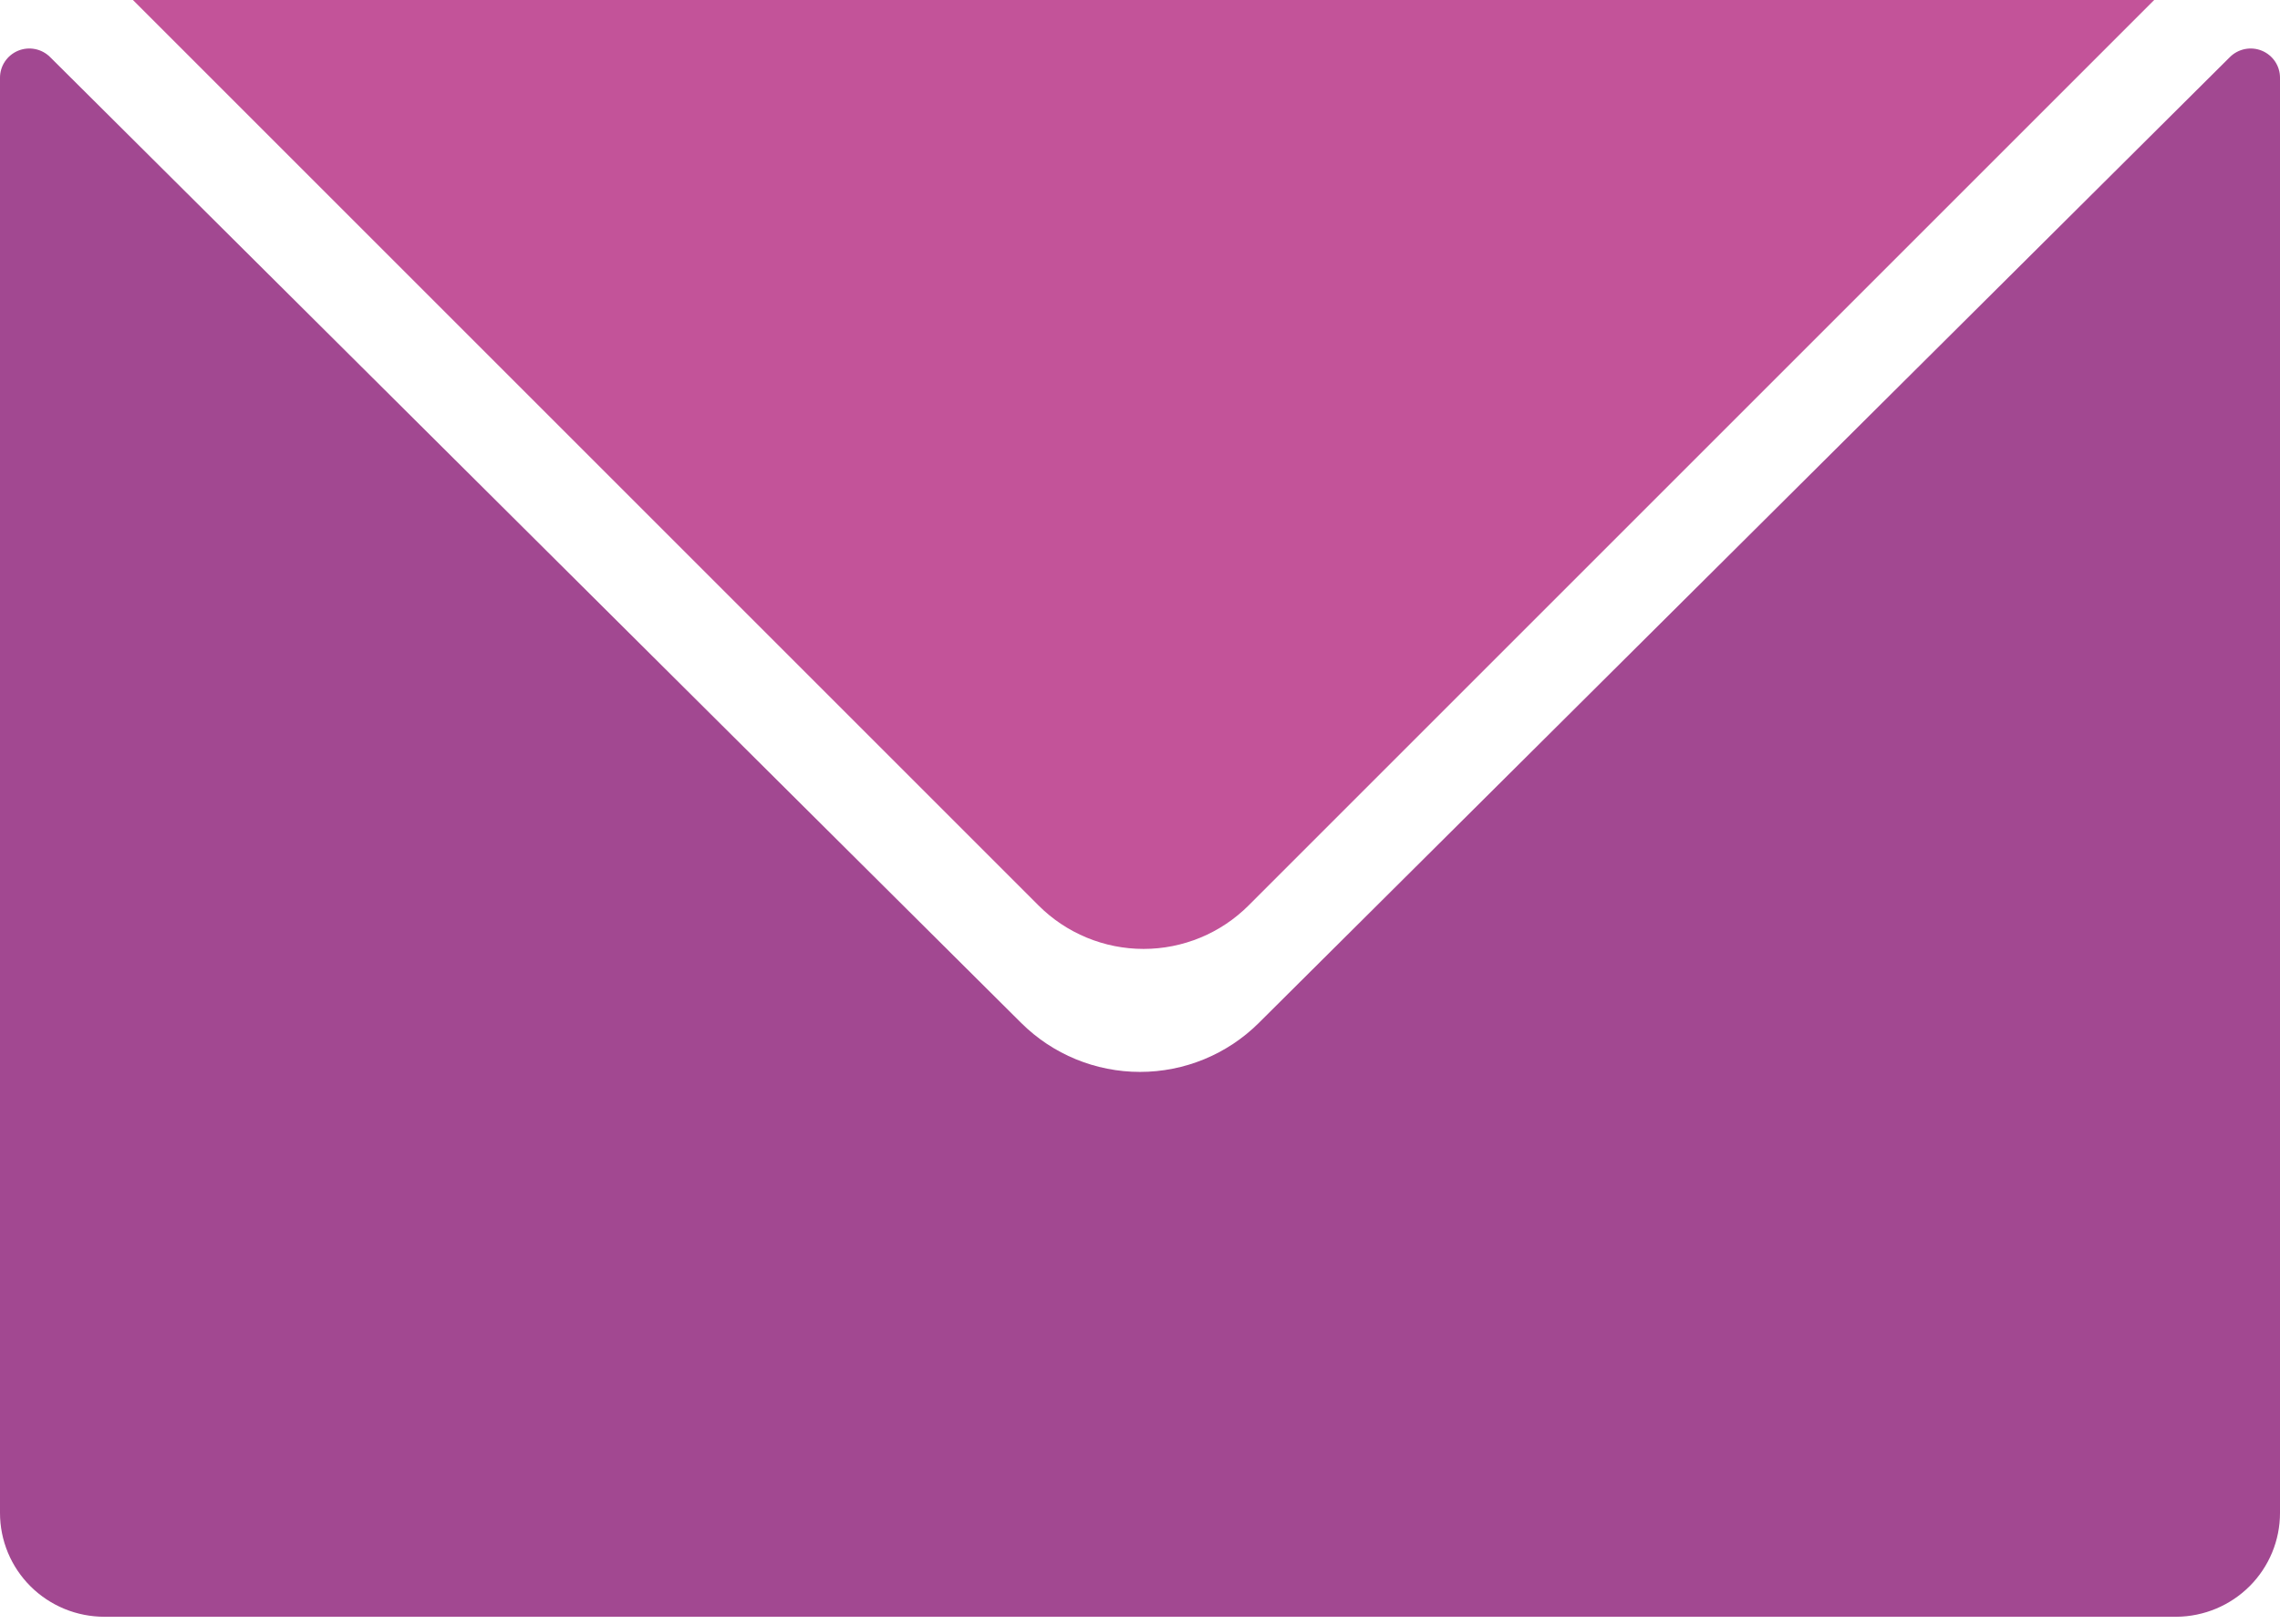 <svg width="80" height="57" viewBox="0 0 80 57" fill="none" xmlns="http://www.w3.org/2000/svg">
<path d="M44.163 35.904C43.058 37.001 41.561 37.617 40 37.617C38.439 37.617 36.942 37.001 35.837 35.904L1.759 2.004C1.615 1.86 1.432 1.762 1.231 1.722C1.031 1.682 0.824 1.702 0.635 1.78C0.447 1.858 0.285 1.99 0.172 2.159C0.059 2.328 -0.001 2.527 5.87889e-06 2.73V53.097C5.30422e-06 53.575 0.095 54.049 0.279 54.491C0.463 54.933 0.734 55.335 1.074 55.673C1.414 56.011 1.819 56.279 2.263 56.462C2.708 56.645 3.185 56.738 3.666 56.738H76.368C77.334 56.73 78.258 56.343 78.938 55.661C79.618 54.979 80 54.057 80 53.097V2.73C80.001 2.527 79.941 2.328 79.828 2.159C79.715 1.99 79.553 1.858 79.365 1.78C79.176 1.702 78.969 1.682 78.769 1.722C78.569 1.762 78.385 1.86 78.241 2.004L44.163 35.904Z" fill="#A24891"/>
<path d="M4.664 0L36.437 31.773C36.921 32.258 37.496 32.642 38.129 32.904C38.762 33.166 39.44 33.301 40.125 33.301C40.81 33.301 41.488 33.166 42.121 32.904C42.754 32.642 43.328 32.258 43.813 31.773L75.586 0H4.664Z" fill="#C35399"/>
</svg>
